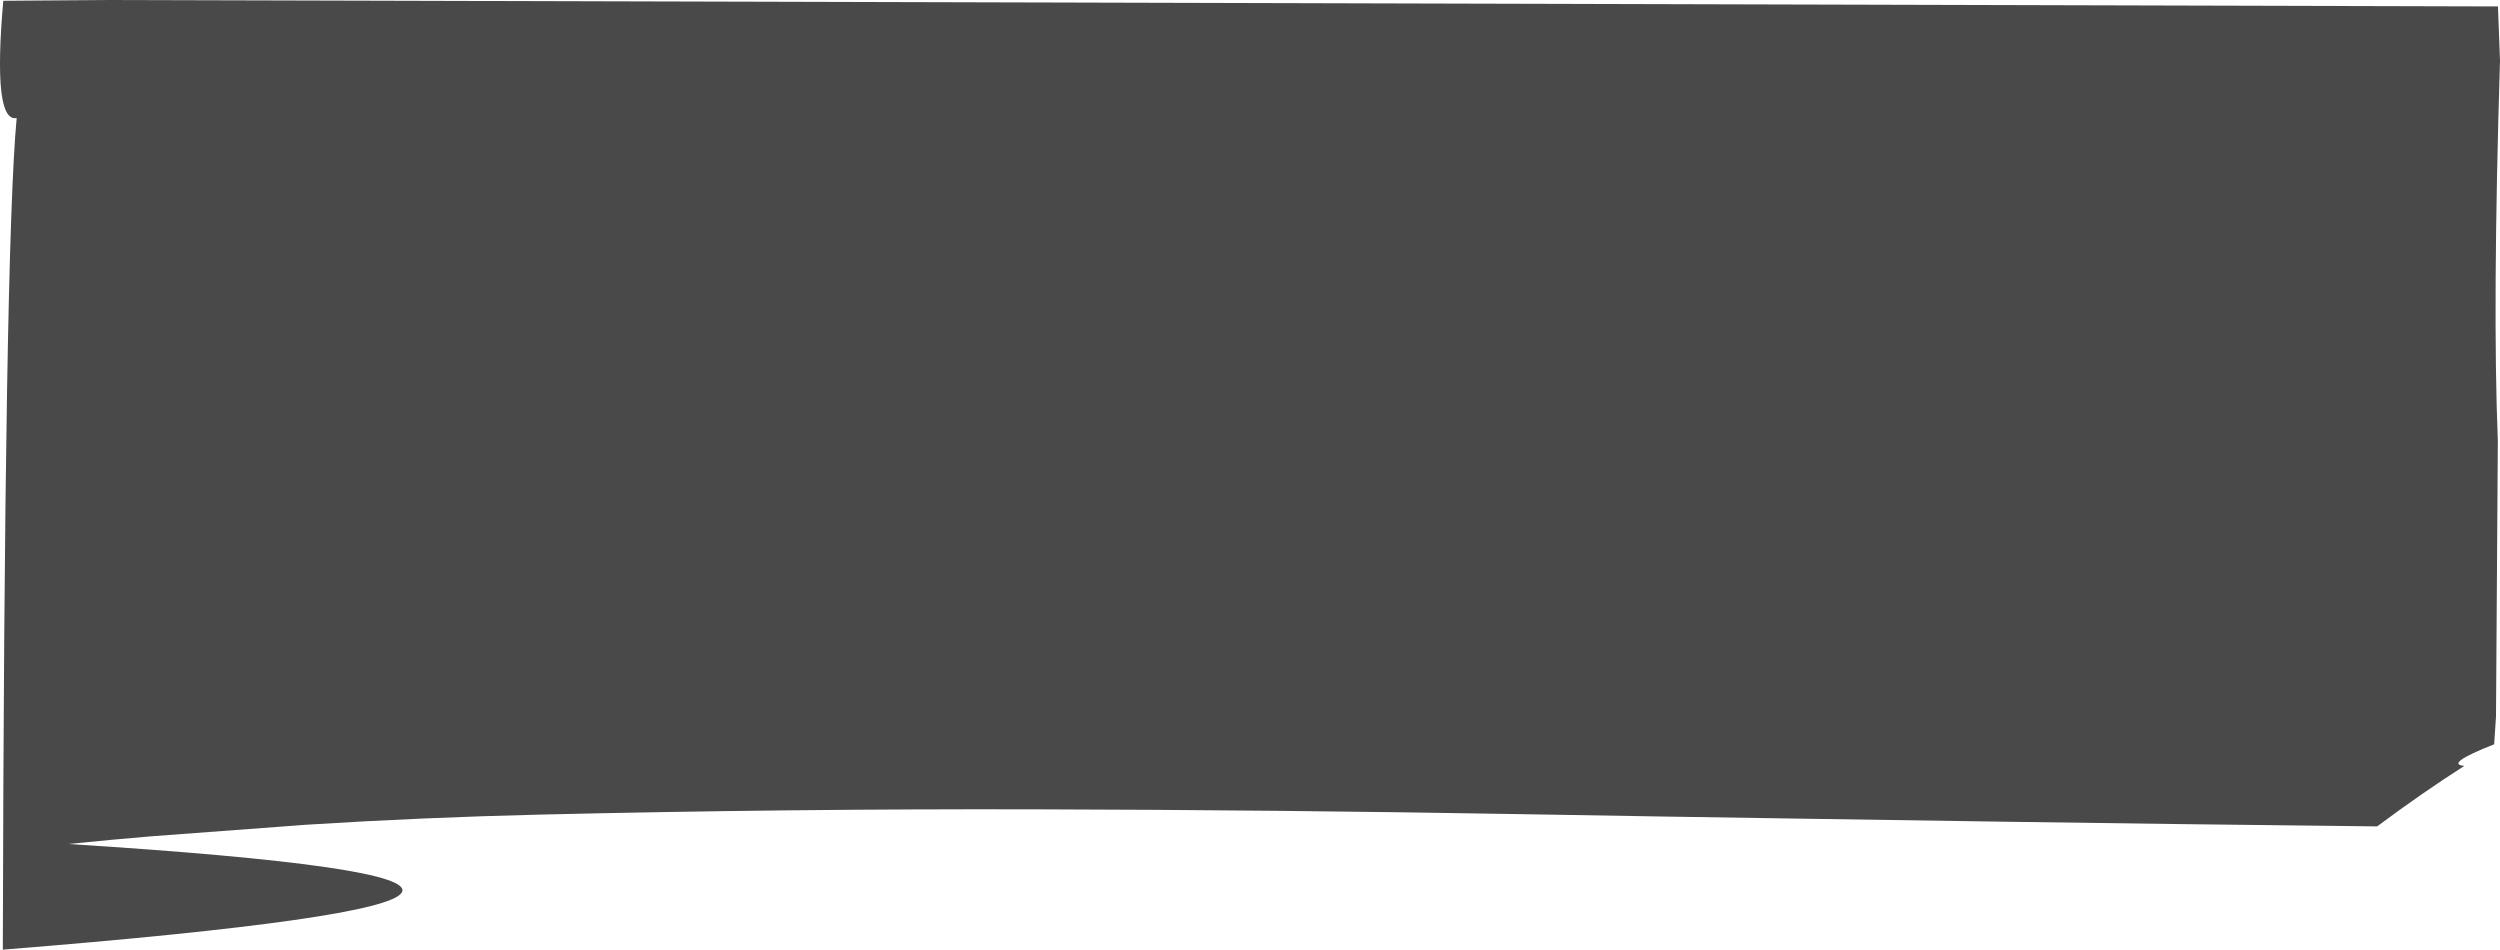 <?xml version="1.0" encoding="UTF-8" standalone="no"?>
<svg xmlns:ffdec="https://www.free-decompiler.com/flash" xmlns:xlink="http://www.w3.org/1999/xlink" ffdec:objectType="shape" height="723.45px" width="1904.5px" xmlns="http://www.w3.org/2000/svg">
  <g transform="matrix(1.0, 0.0, 0.0, 1.0, 42.15, 643.45)">
    <path d="M1862.35 -597.25 Q1856.55 -408.9 1860.7 -307.85 L1859.3 -97.5 1857.9 -76.45 Q1819.6 -61.35 1835.2 -60.0 1802.9 -39.35 1768.75 -13.9 L1739.05 -14.25 Q1612.5 -15.6 1486.1 -17.45 L1339.25 -19.65 Q1227.25 -21.3 1115.15 -23.25 930.6 -26.45 746.05 -26.9 557.9 -27.35 369.75 -22.9 280.6 -20.8 191.65 -15.2 L73.1 -6.35 43.5 -3.75 9.9 -0.5 Q542.8 33.35 -40.0 80.0 -38.85 -453.4 -29.45 -553.55 -47.8 -549.95 -39.65 -642.85 L41.6 -643.45 1860.8 -638.55 1862.35 -597.25" fill="#494949" fill-rule="evenodd" stroke="none"/>
  </g>
</svg>
